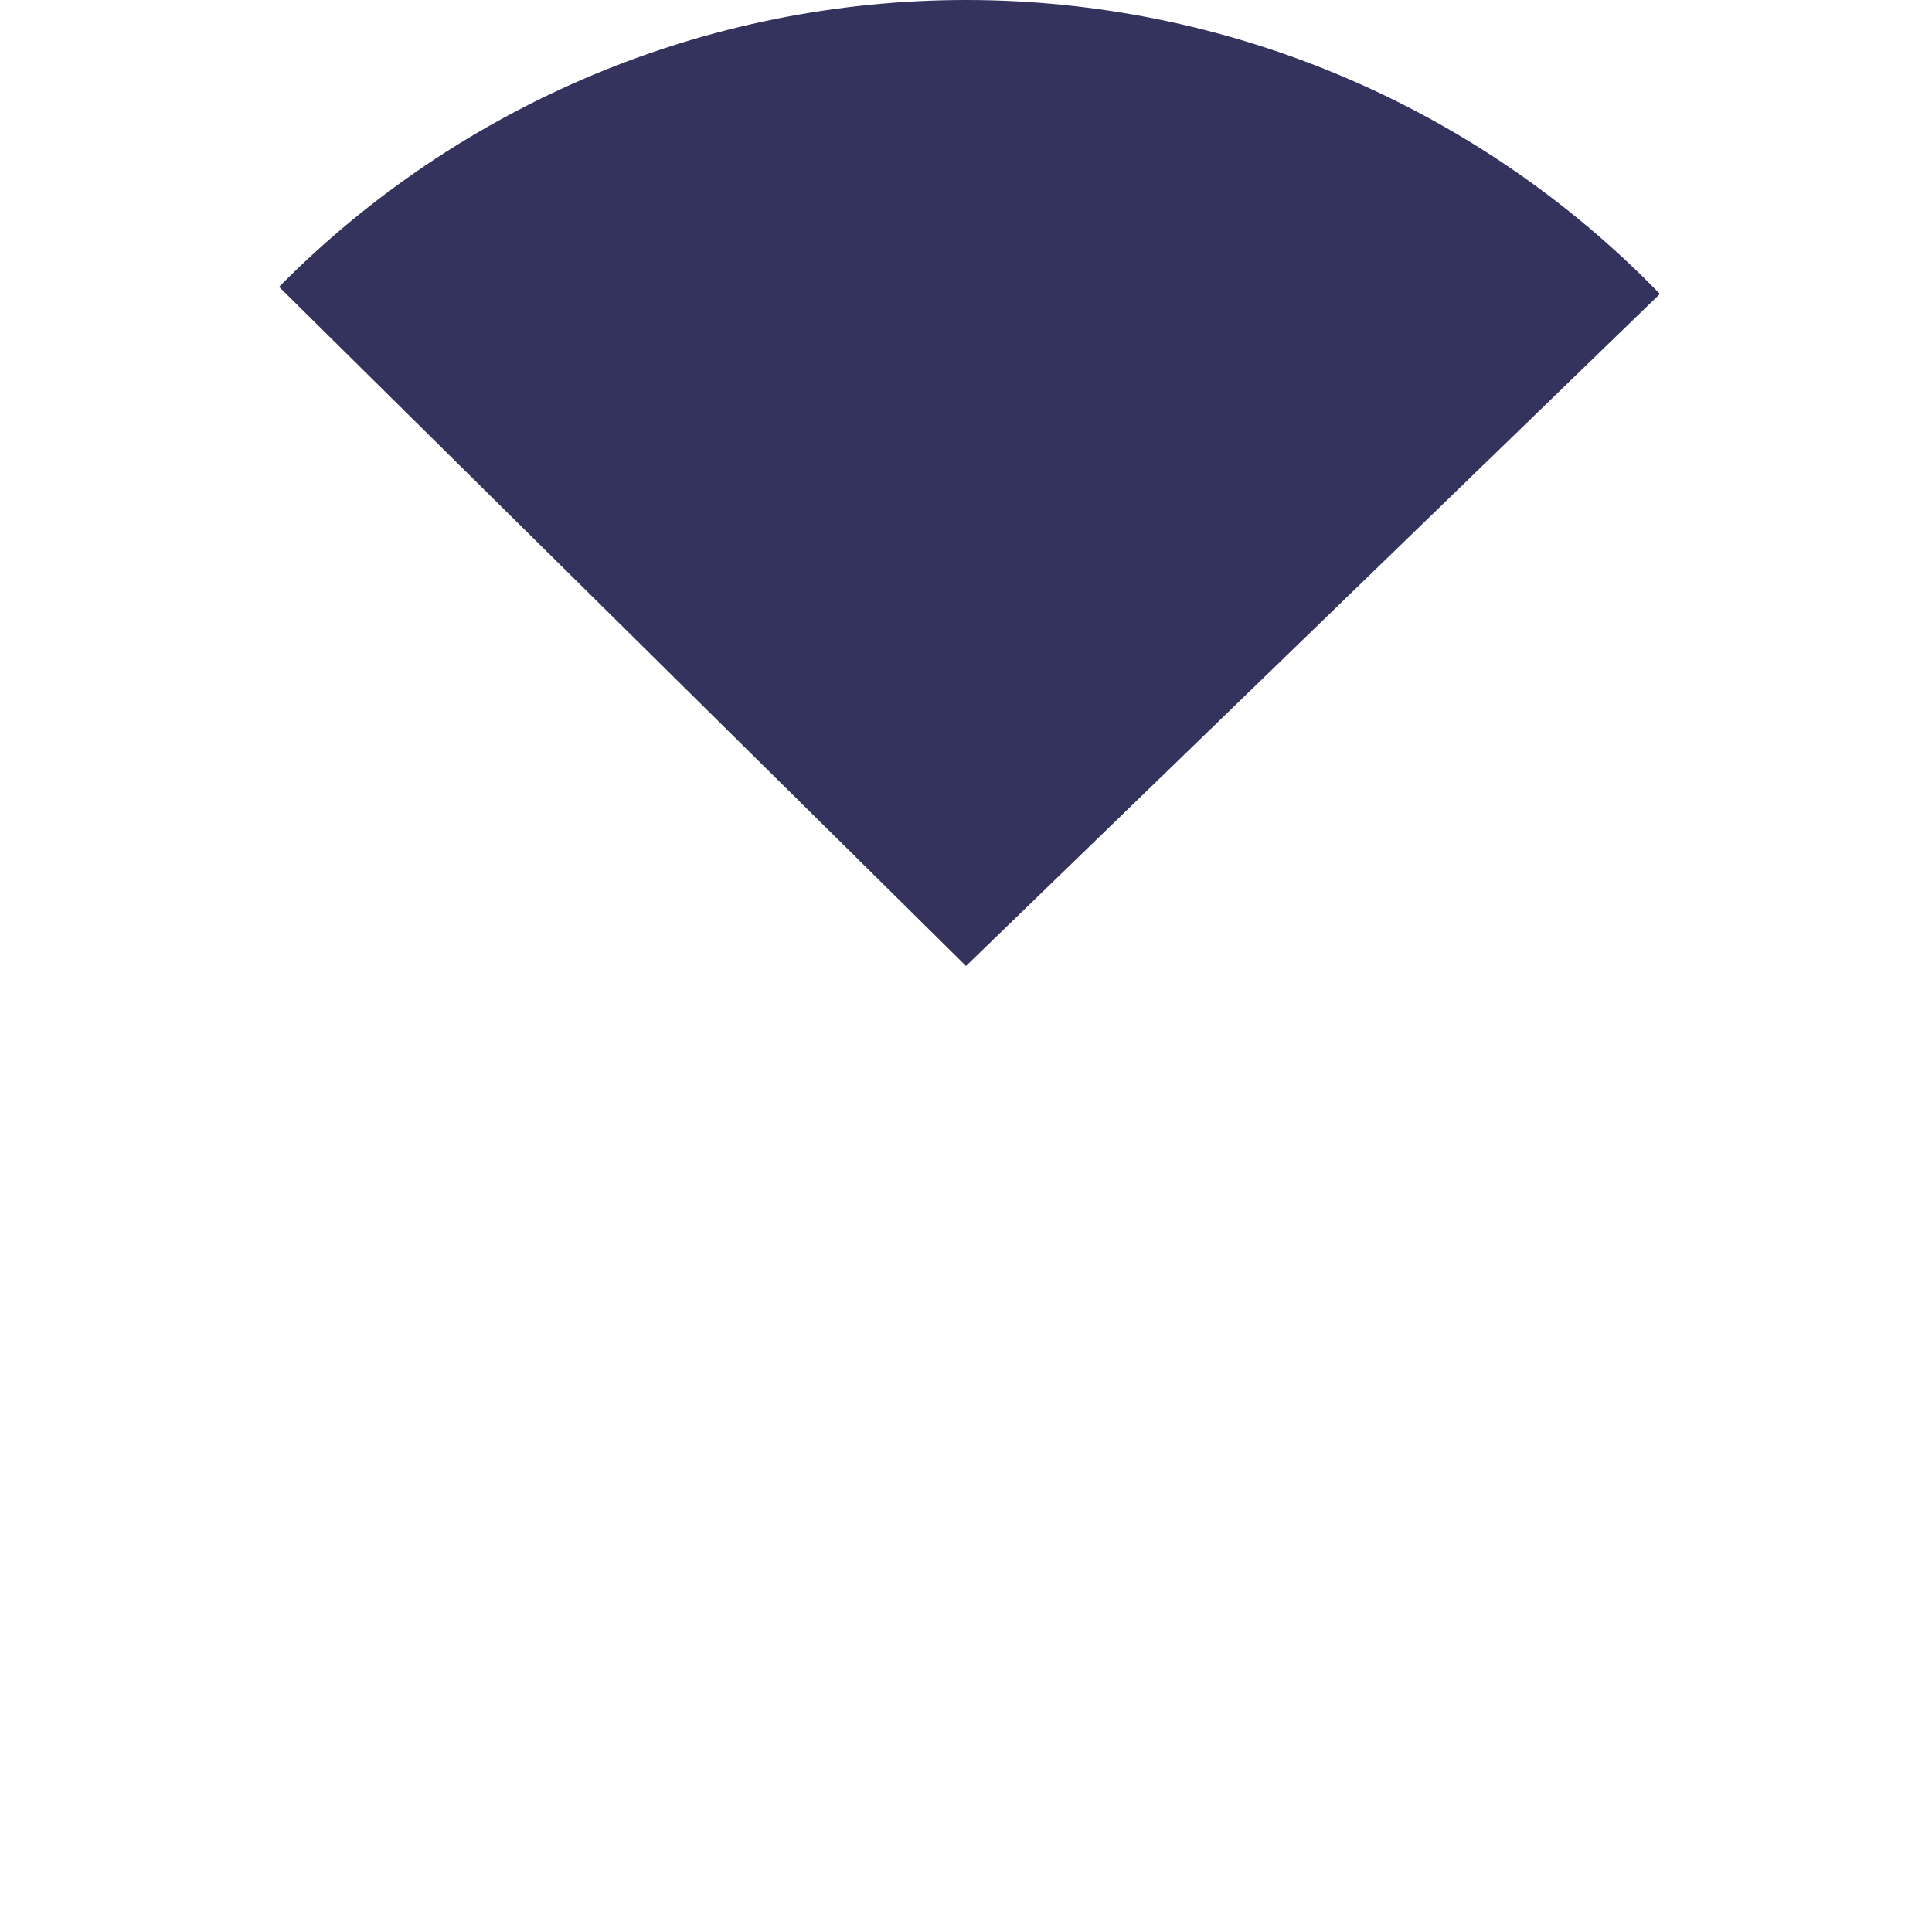 ﻿<?xml version="1.0" encoding="utf-8"?>
<svg version="1.1" xmlns:xlink="http://www.w3.org/1999/xlink" width="140px" height="140px" xmlns="http://www.w3.org/2000/svg">
  <g transform="matrix(1 0 0 1 -1579 -248 )">
    <path d="M 1699.283 269.301  L 1649 318  L 1599.221 268.786  C 1612.371 255.485  1630.297 248  1649 248  C 1667.954 248  1686.097 255.686  1699.283 269.301  Z " fill-rule="nonzero" fill="#000036" stroke="none" fill-opacity="0.8" />
  </g>
</svg>
